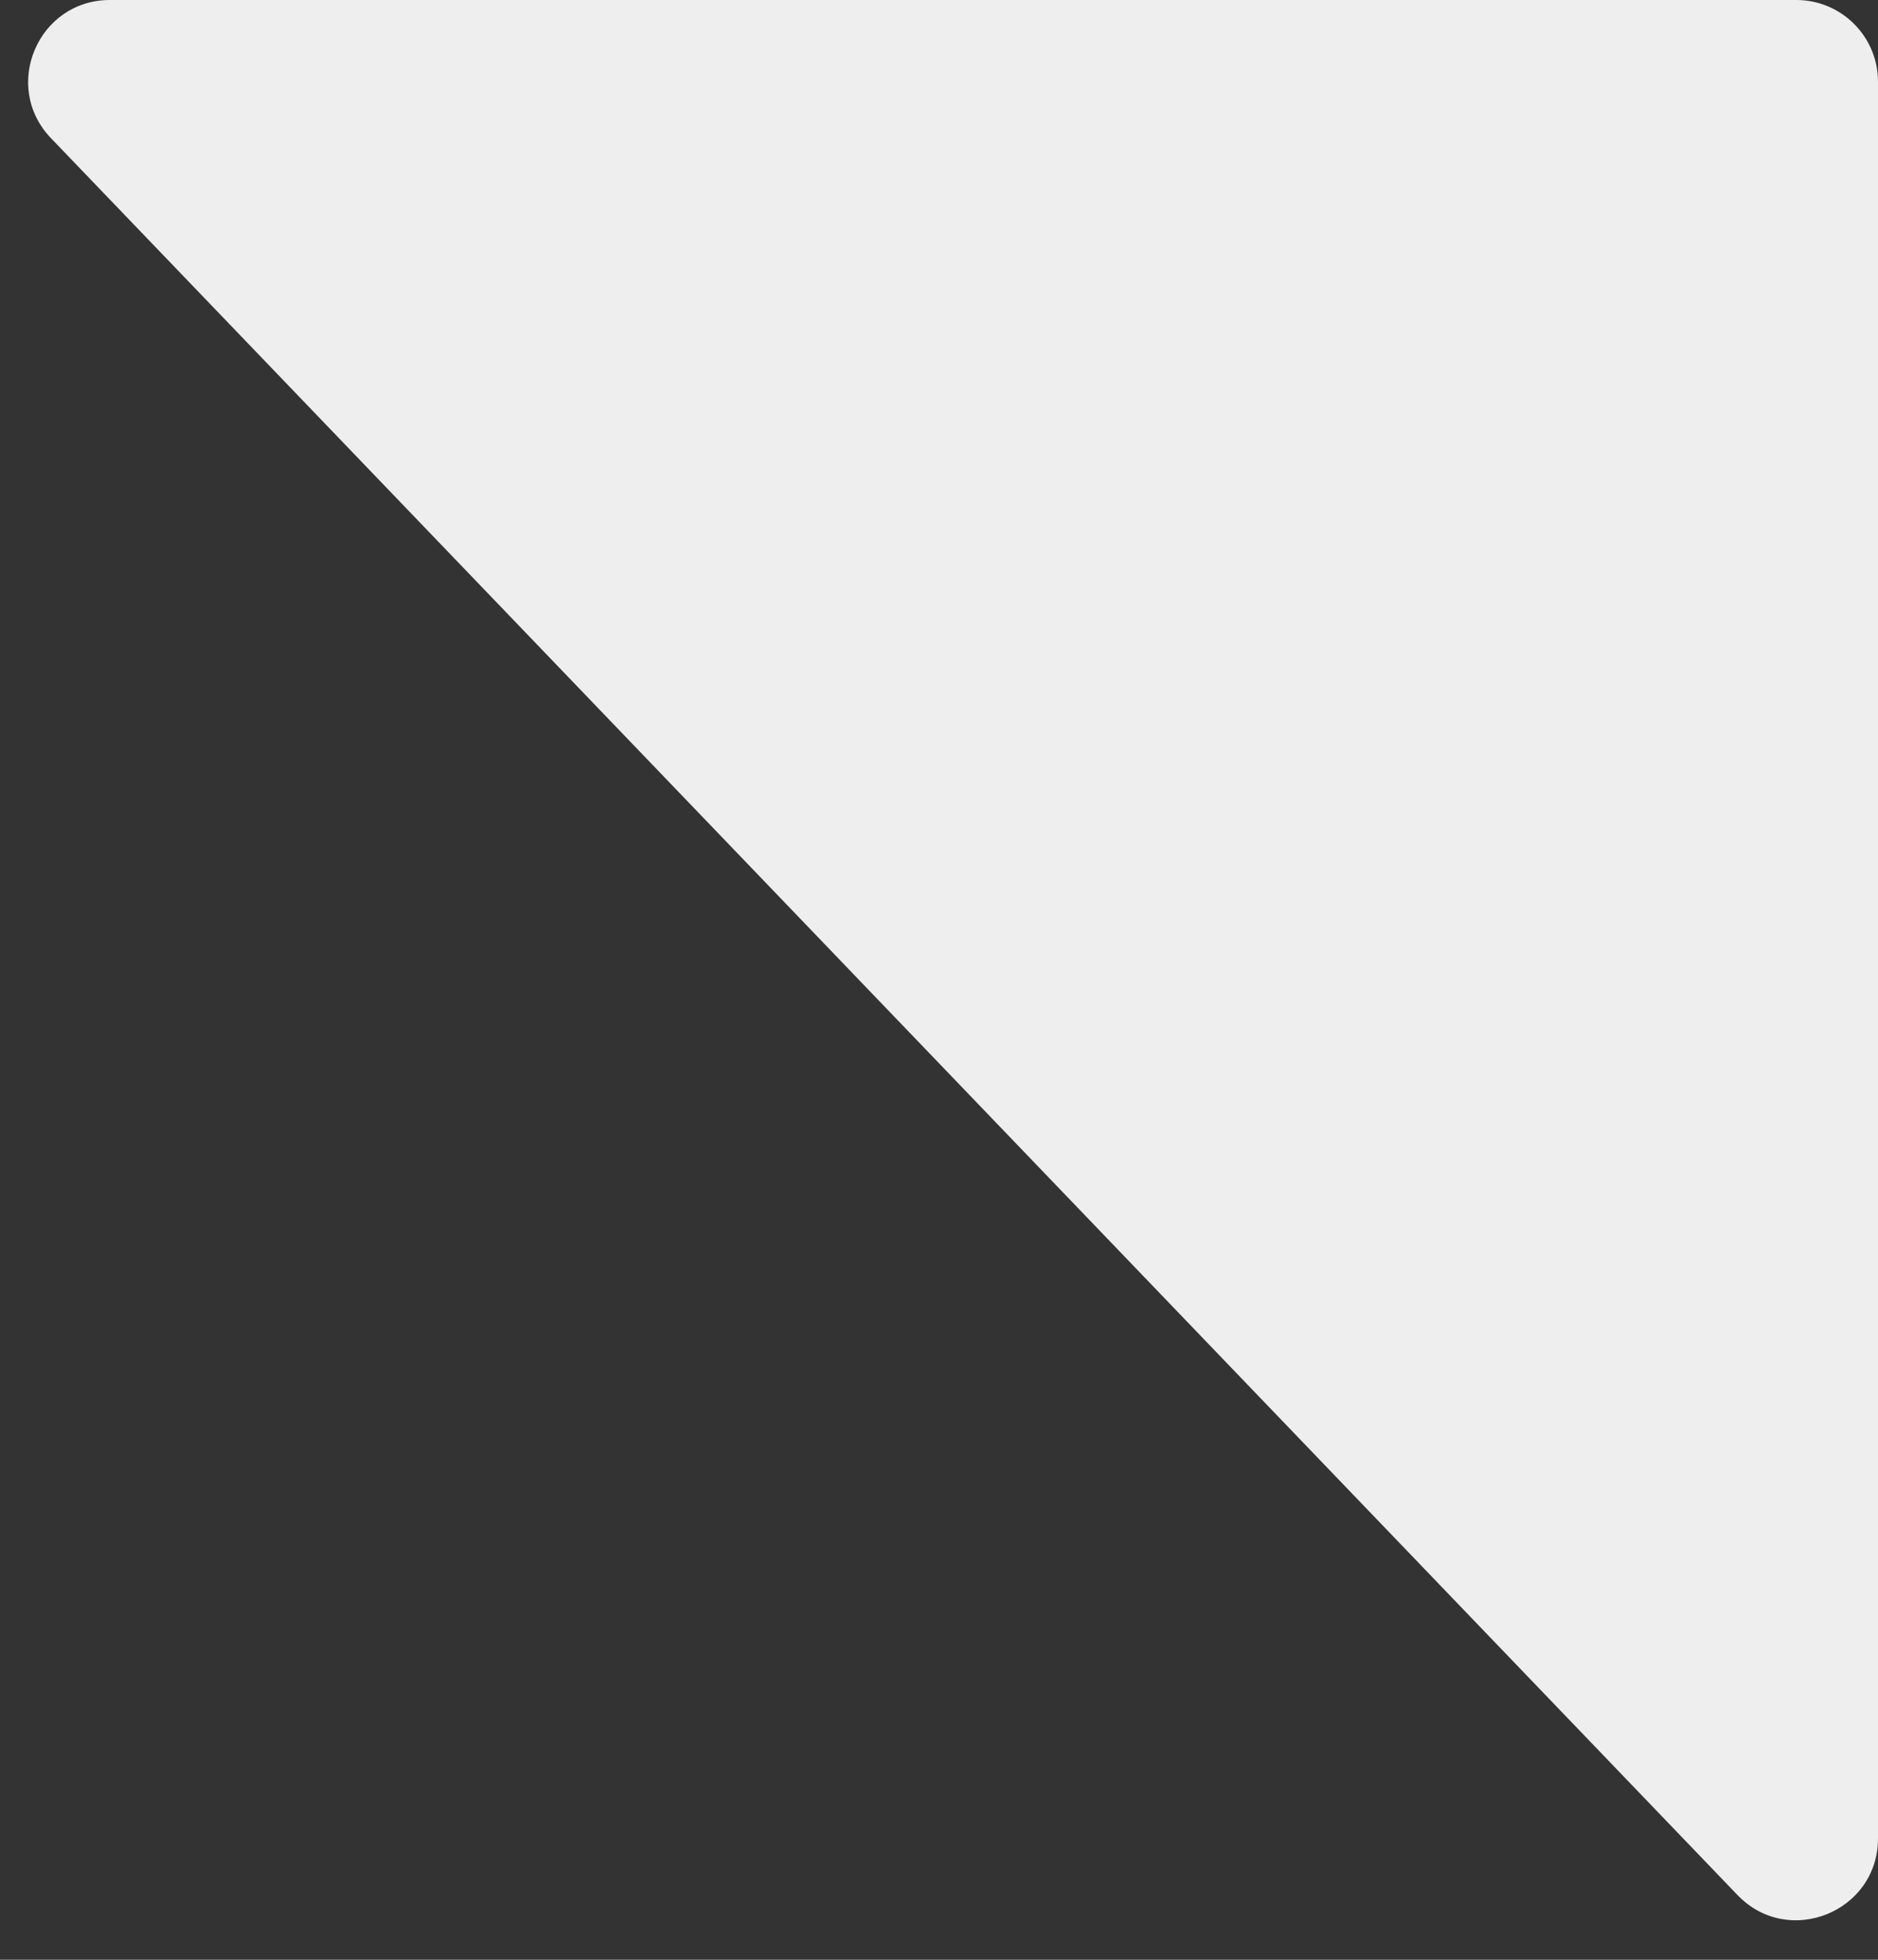 <svg width="23" height="24" viewBox="0 0 23 24" fill="none" xmlns="http://www.w3.org/2000/svg">
<rect x="0" y="0" width="23" height="24" fill="#333333" stroke="none"/>
<path d="M0.625 1.693L21.279 23.207C21.902 23.857 23 23.415 23 22.514V1C23 0.448 22.552 0 22 0H1.346C0.465 0 0.015 1.057 0.625 1.693Z" fill="#EEEEEE"/>
</svg>
